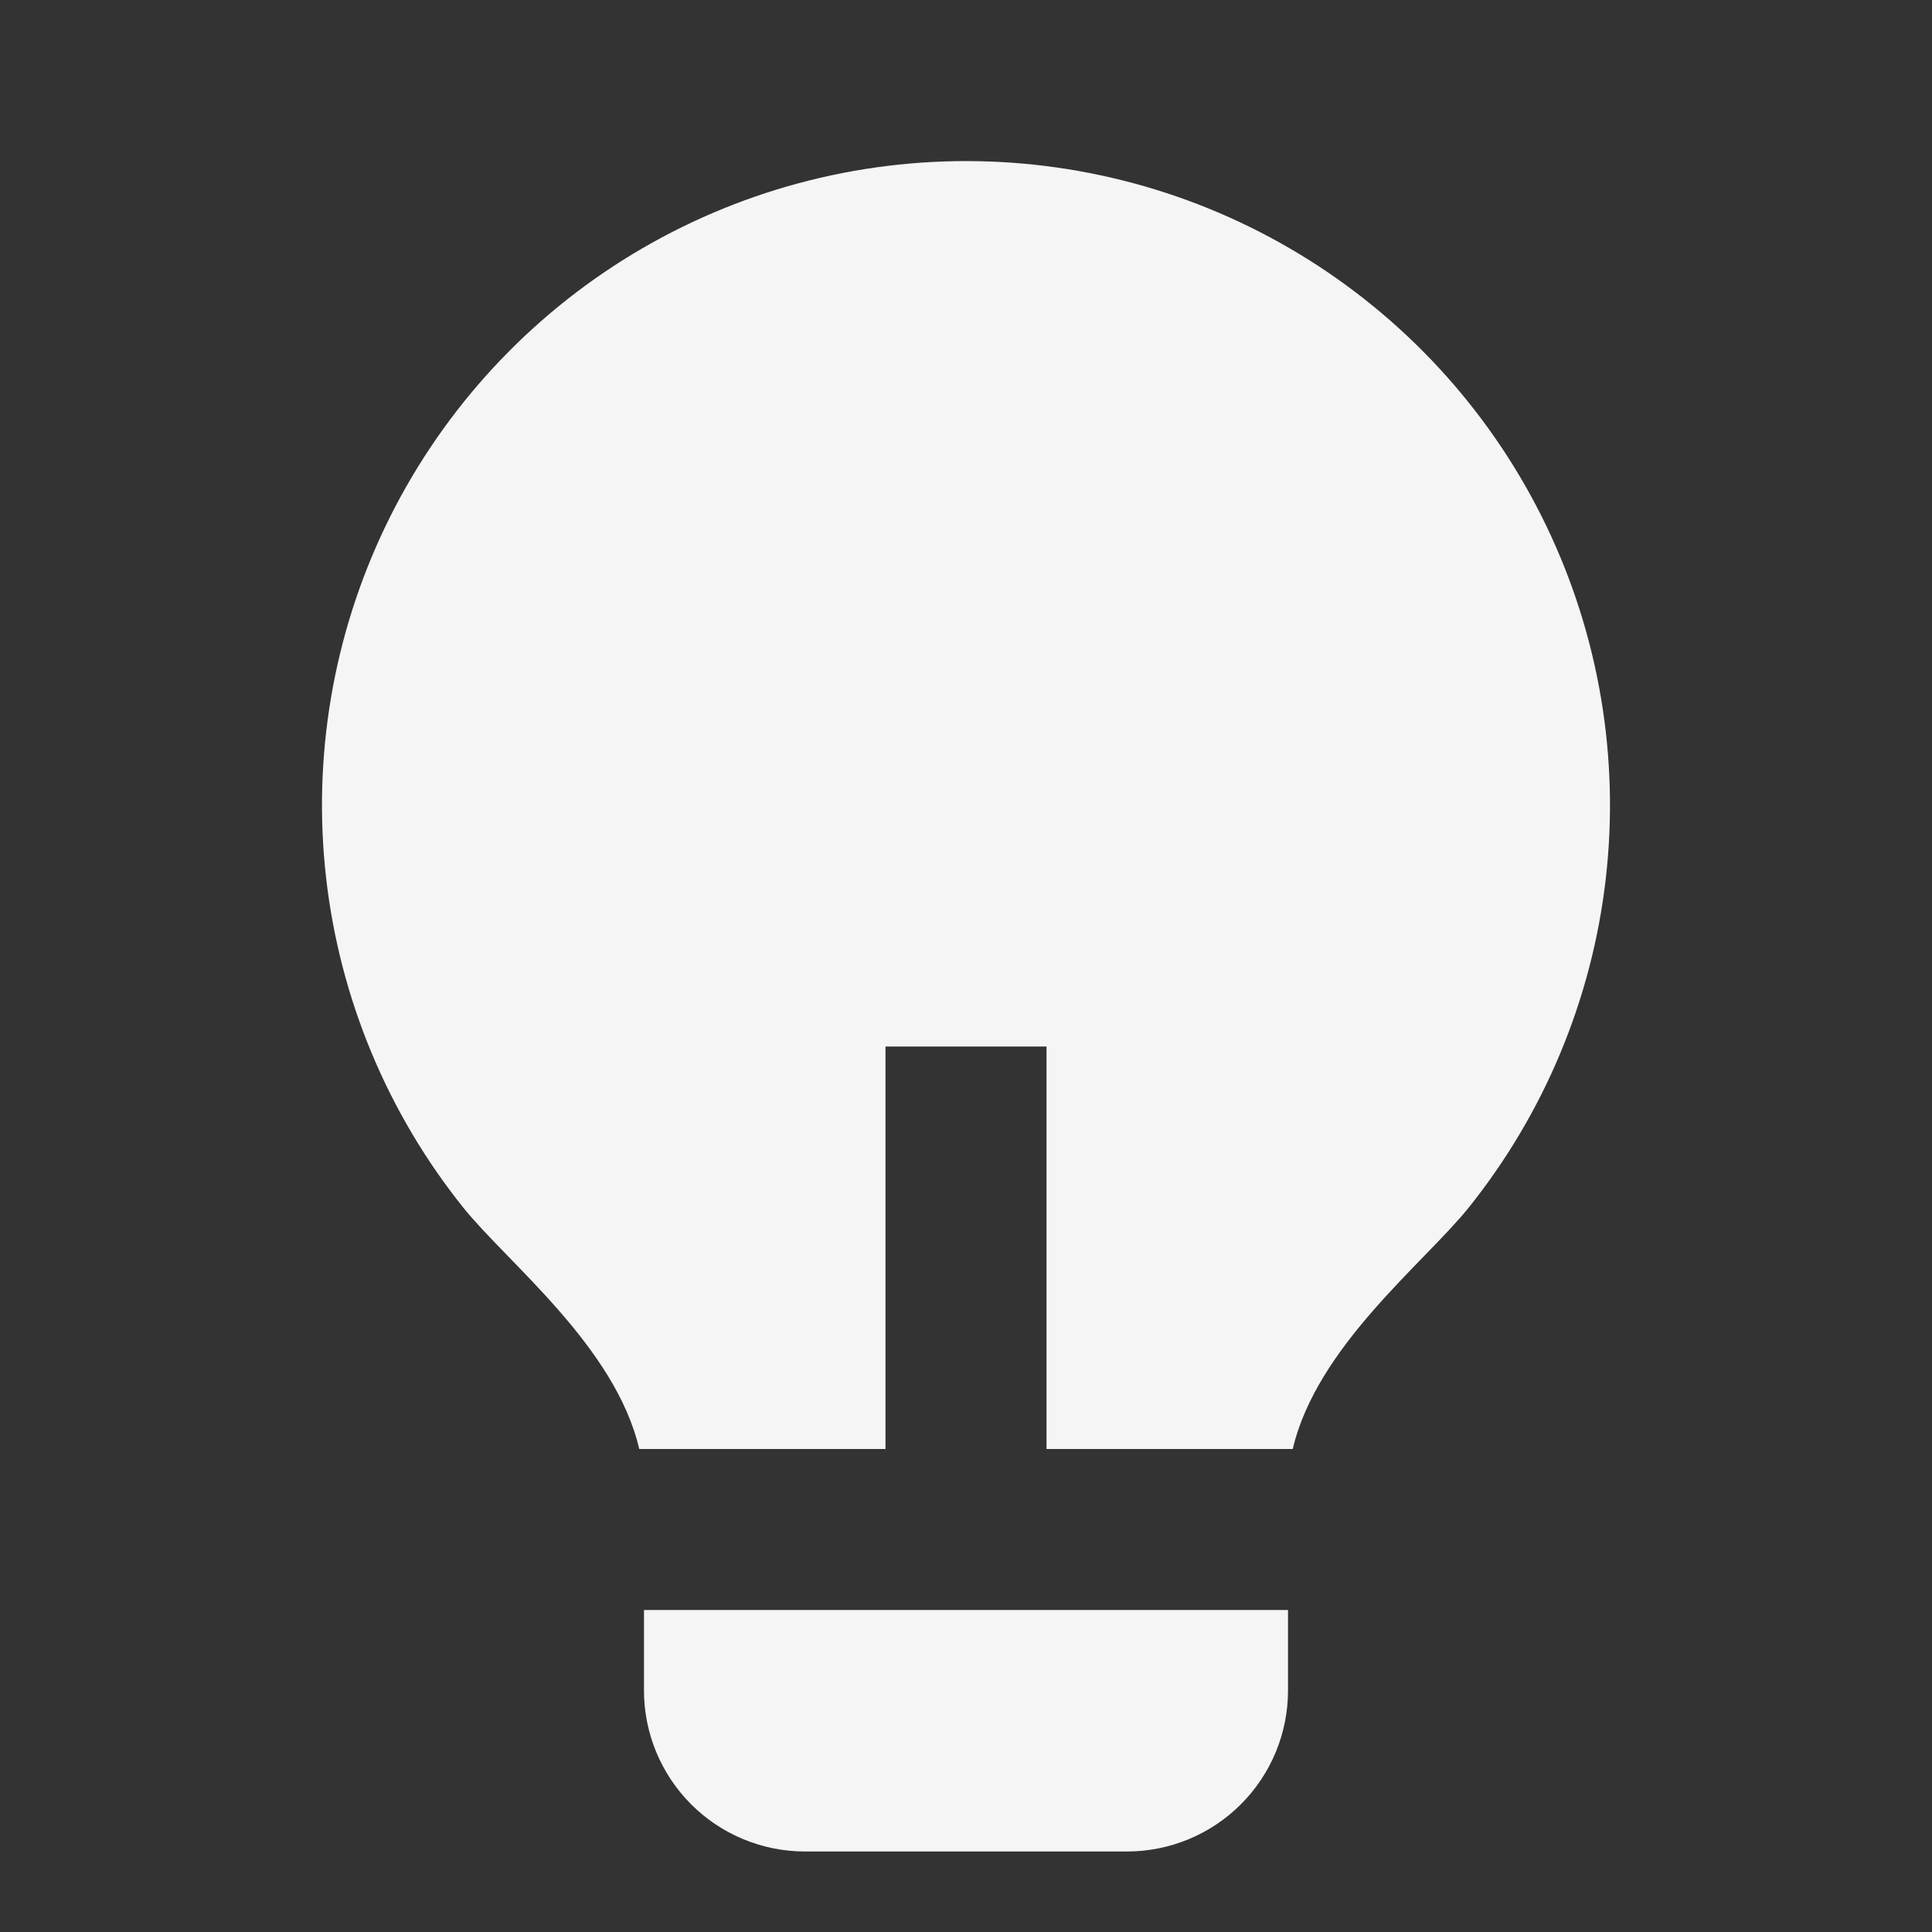<svg width="40" height="40" viewBox="0 0 40 40" fill="none" xmlns="http://www.w3.org/2000/svg">
<rect x="0" y="0" width="40" height="40" fill="#333333" stroke="none"/>
<g clip-path="url(#clip0_1_314)">
<mask id="mask0_1_314" style="mask-type:alpha" maskUnits="userSpaceOnUse" x="0" y="0" width="40" height="40">
<path d="M0 0H40V40H0V0Z" fill="white"/>
</mask>
<g mask="url(#mask0_1_314)">
<path d="M18.333 30H13.235C12.74 27.878 10.507 26.143 9.59 25C8.02 23.039 7.037 20.674 6.752 18.178C6.468 15.682 6.894 13.157 7.982 10.893C9.07 8.629 10.776 6.718 12.902 5.381C15.029 4.044 17.49 3.335 20.002 3.335C22.514 3.335 24.975 4.045 27.101 5.383C29.227 6.721 30.932 8.632 32.019 10.897C33.106 13.161 33.532 15.687 33.247 18.183C32.962 20.678 31.977 23.043 30.407 25.003C29.49 26.145 27.26 27.88 26.765 30H21.667V21.667H18.333V30ZM26.667 33.333V35C26.667 35.884 26.316 36.732 25.69 37.357C25.065 37.982 24.217 38.333 23.333 38.333H16.667C15.783 38.333 14.935 37.982 14.31 37.357C13.685 36.732 13.333 35.884 13.333 35V33.333H26.667Z" fill="#F5F5F5"/>
</g>
</g>
<defs>
<clipPath id="clip0_1_314">
<rect width="40" height="40" fill="white"/>
</clipPath>
</defs>
</svg>
